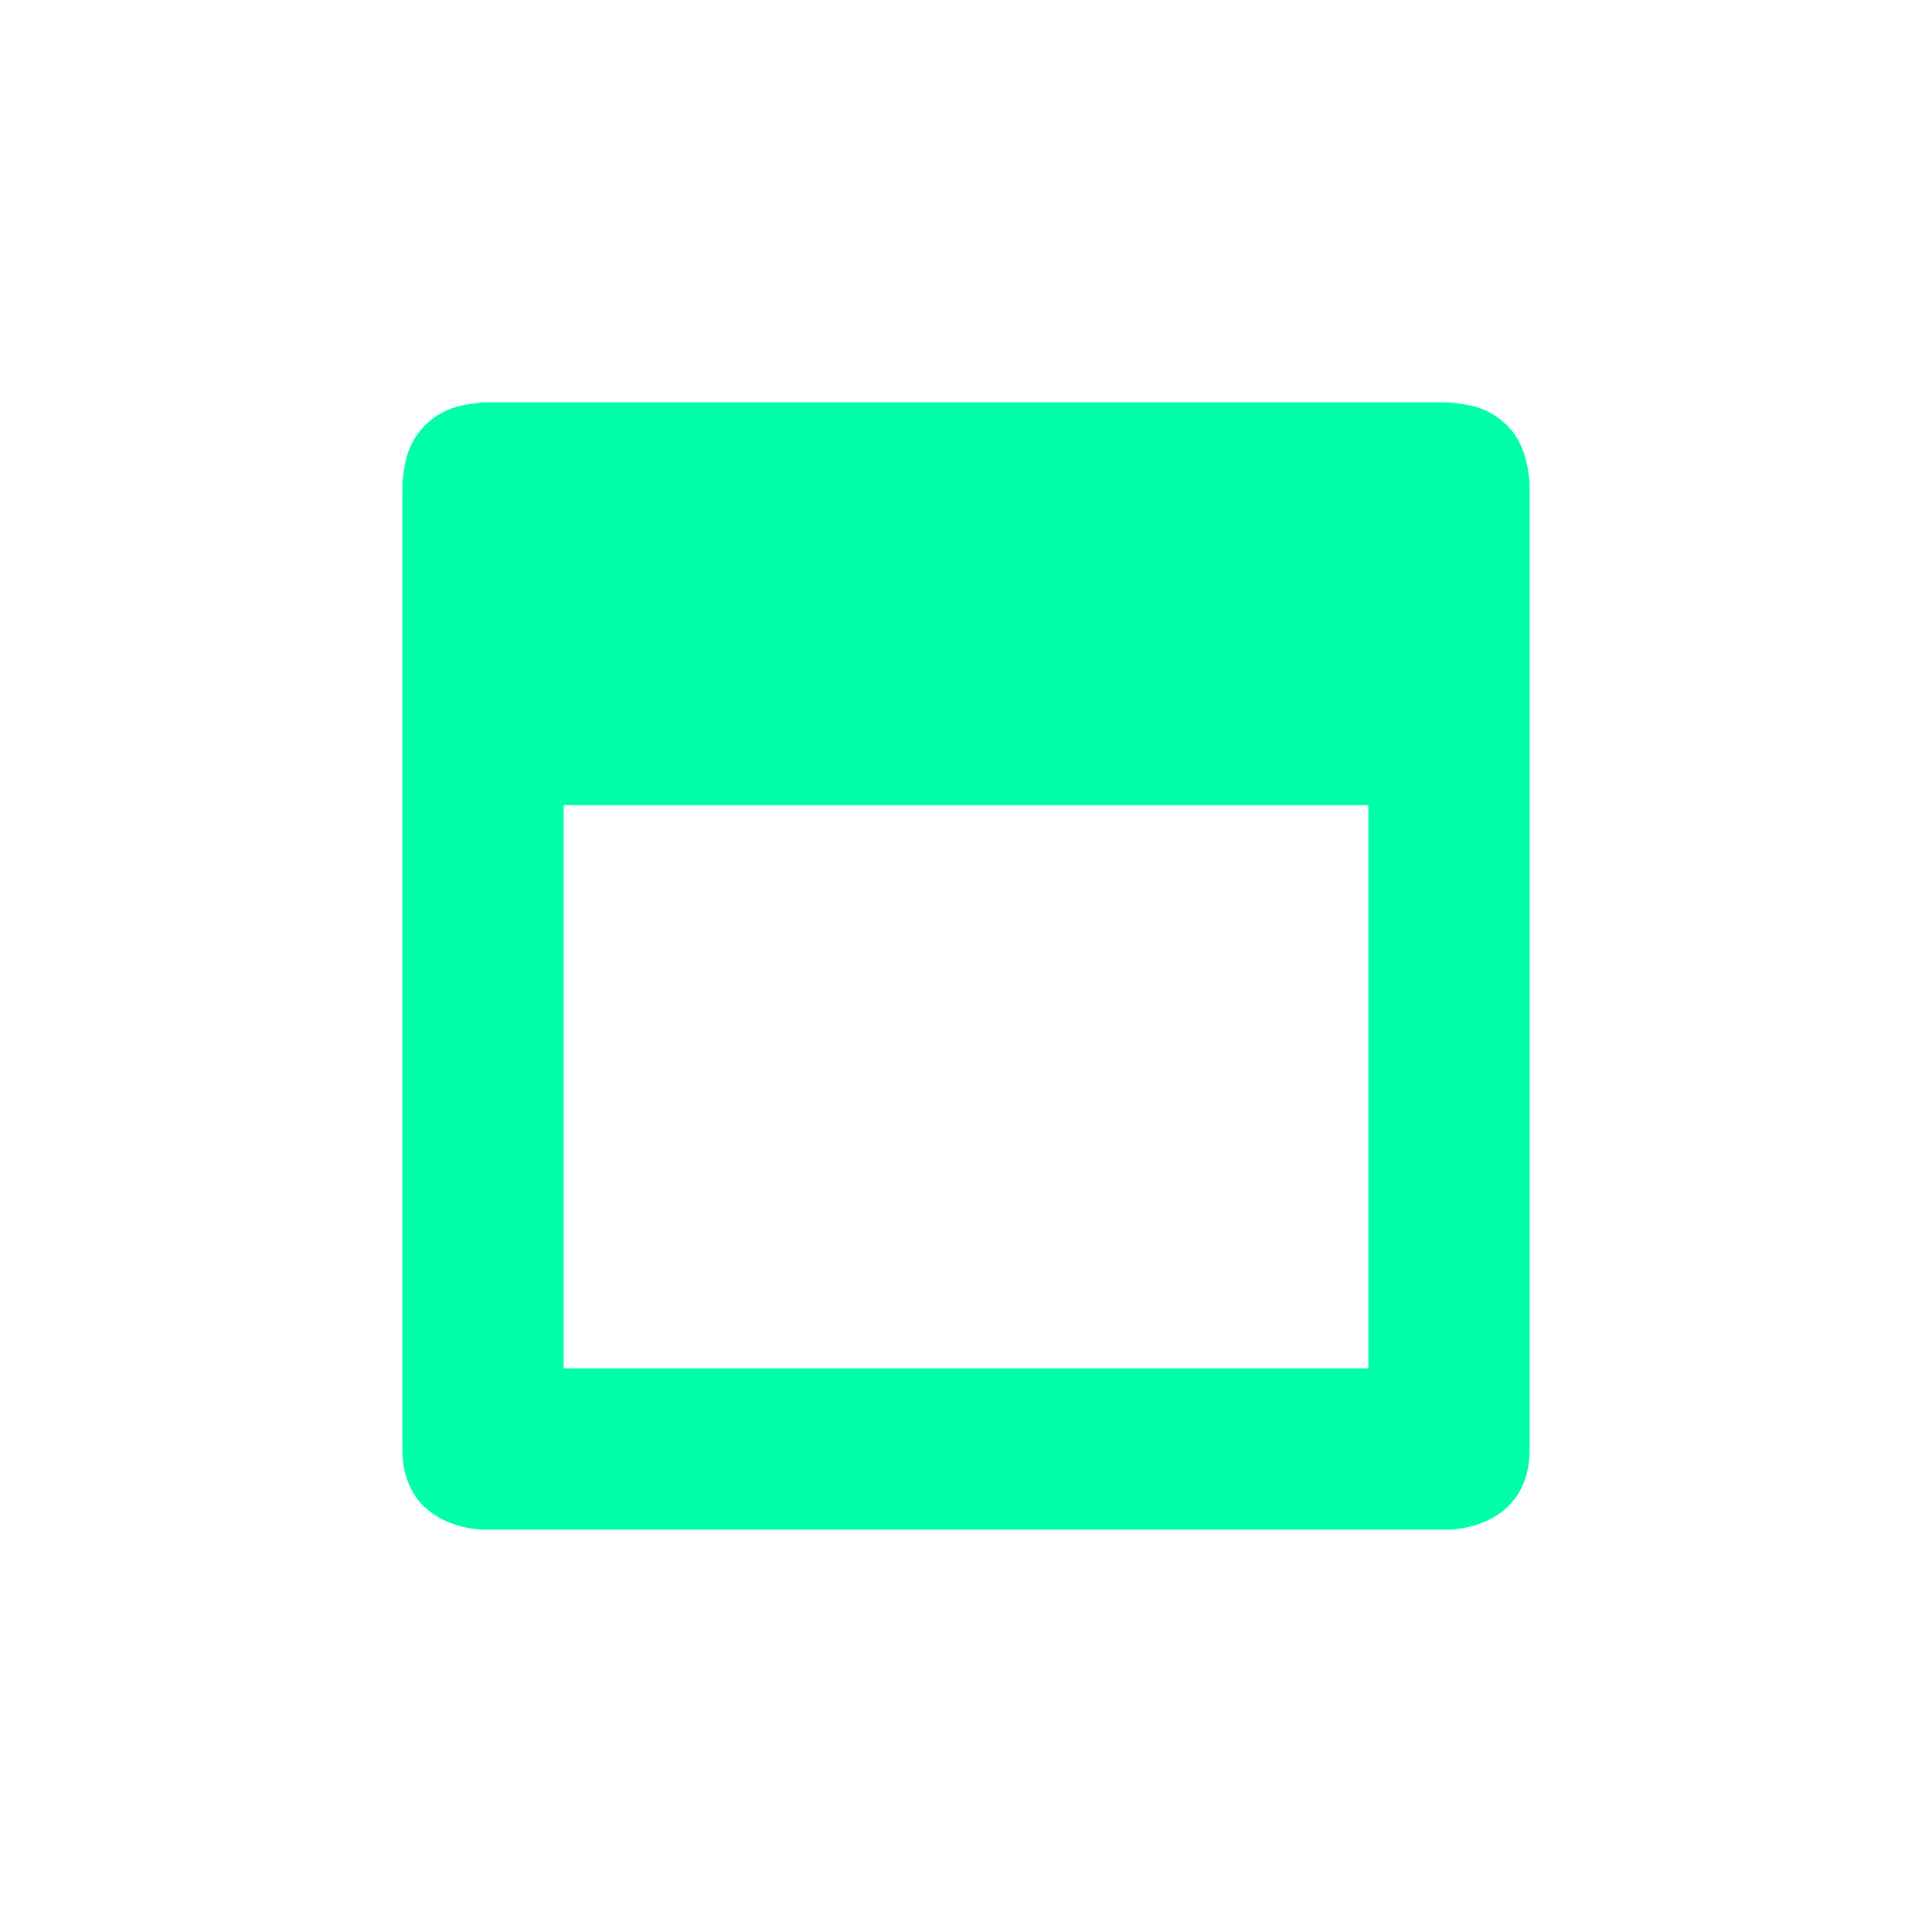 <svg xmlns="http://www.w3.org/2000/svg" xmlns:xlink="http://www.w3.org/1999/xlink" width="16" height="16" viewBox="0 0 16 16" version="1.1">
<g id="surface1">
<path style=" stroke:none;fill-rule:nonzero;fill:rgb(0%,100%,66.667%);fill-opacity:1;" d="M 4 3.332 C 4 3.332 3.949 3.336 3.879 3.348 C 3.742 3.367 3.641 3.418 3.562 3.484 C 3.551 3.496 3.535 3.508 3.52 3.52 C 3.508 3.535 3.496 3.551 3.484 3.562 C 3.418 3.641 3.367 3.742 3.348 3.879 C 3.336 3.949 3.332 4 3.332 4 L 3.332 12 C 3.332 12.668 4 12.668 4 12.668 L 12 12.668 C 12 12.668 12.668 12.668 12.668 12 L 12.668 4 C 12.668 4 12.664 3.949 12.652 3.879 C 12.629 3.742 12.582 3.641 12.516 3.562 C 12.504 3.551 12.492 3.535 12.48 3.52 C 12.465 3.508 12.449 3.496 12.438 3.484 C 12.359 3.418 12.258 3.367 12.121 3.348 C 12.051 3.336 12 3.332 12 3.332 Z M 4.668 6.668 L 11.332 6.668 L 11.332 11.332 L 4.668 11.332 Z M 4.668 6.668 "/>
</g>
</svg>
